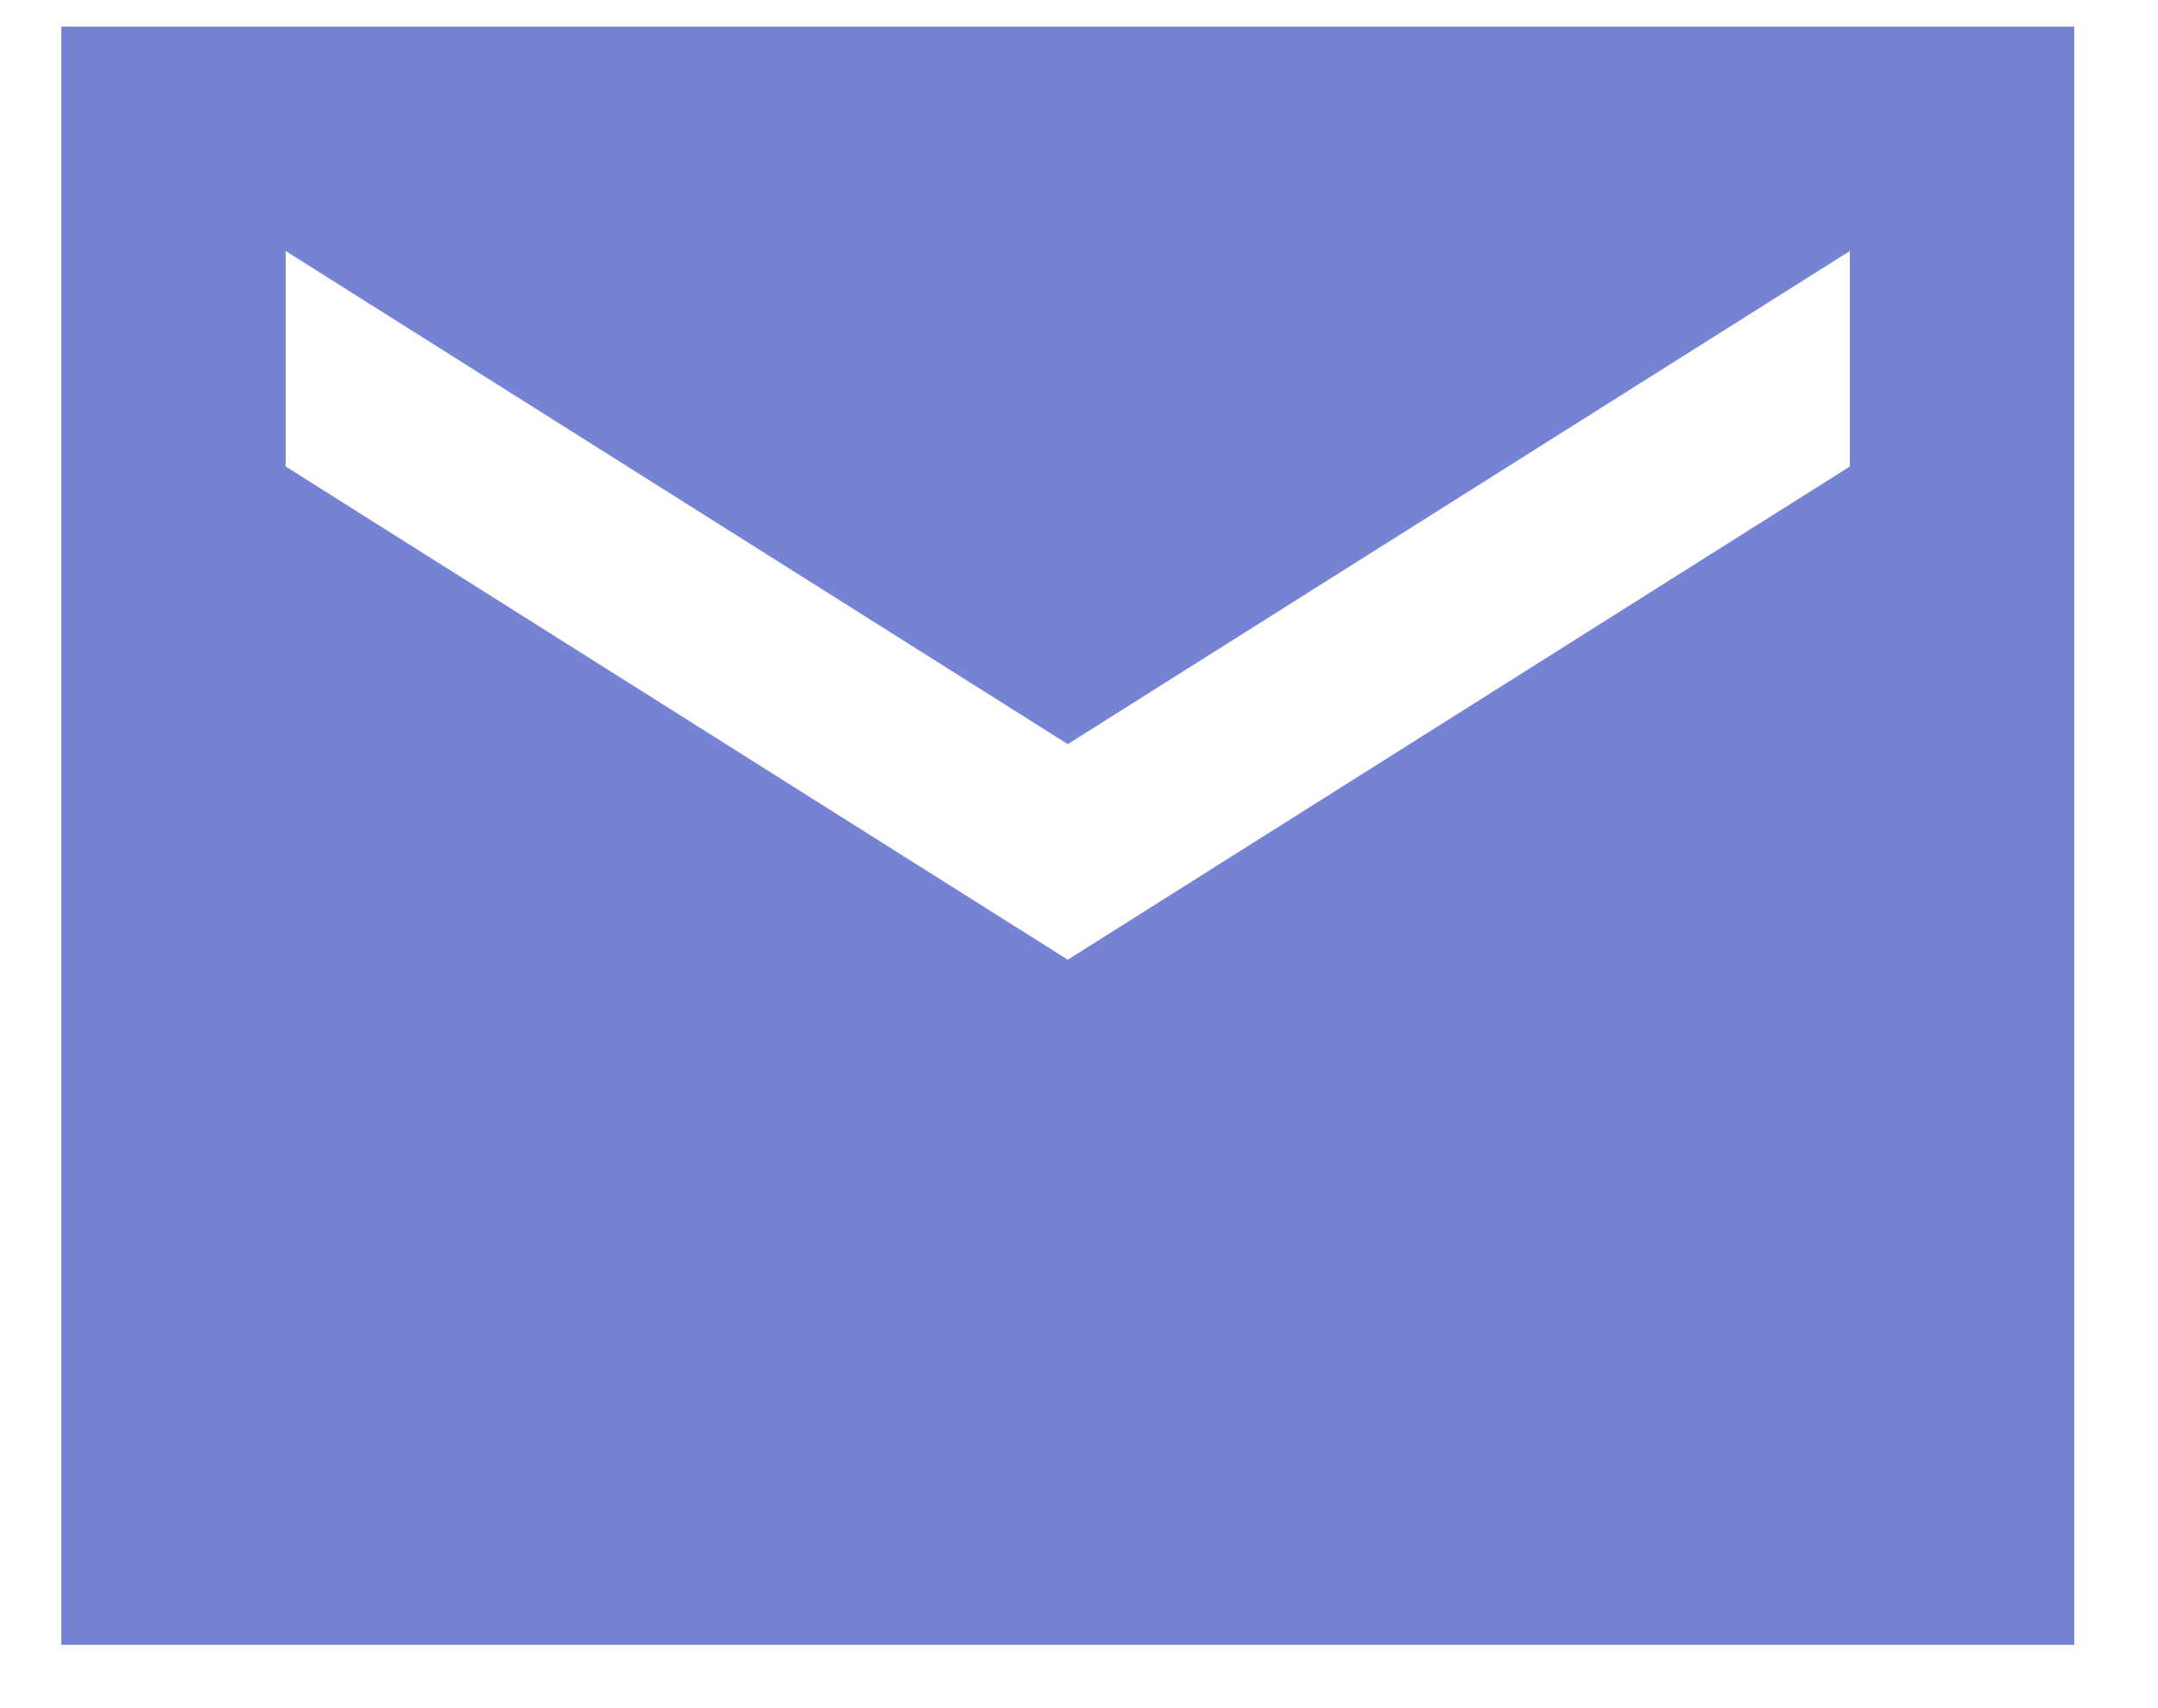 <svg width="24" height="19" viewBox="0 0 24 19" fill="none" xmlns="http://www.w3.org/2000/svg">
<path d="M0.681 18.296V0.296H23.069V18.296H0.681ZM11.875 10.675L20.573 5.189V2.792L11.875 8.277L3.177 2.792V5.189L11.875 10.675Z" fill="#7682D3"/>
</svg>
